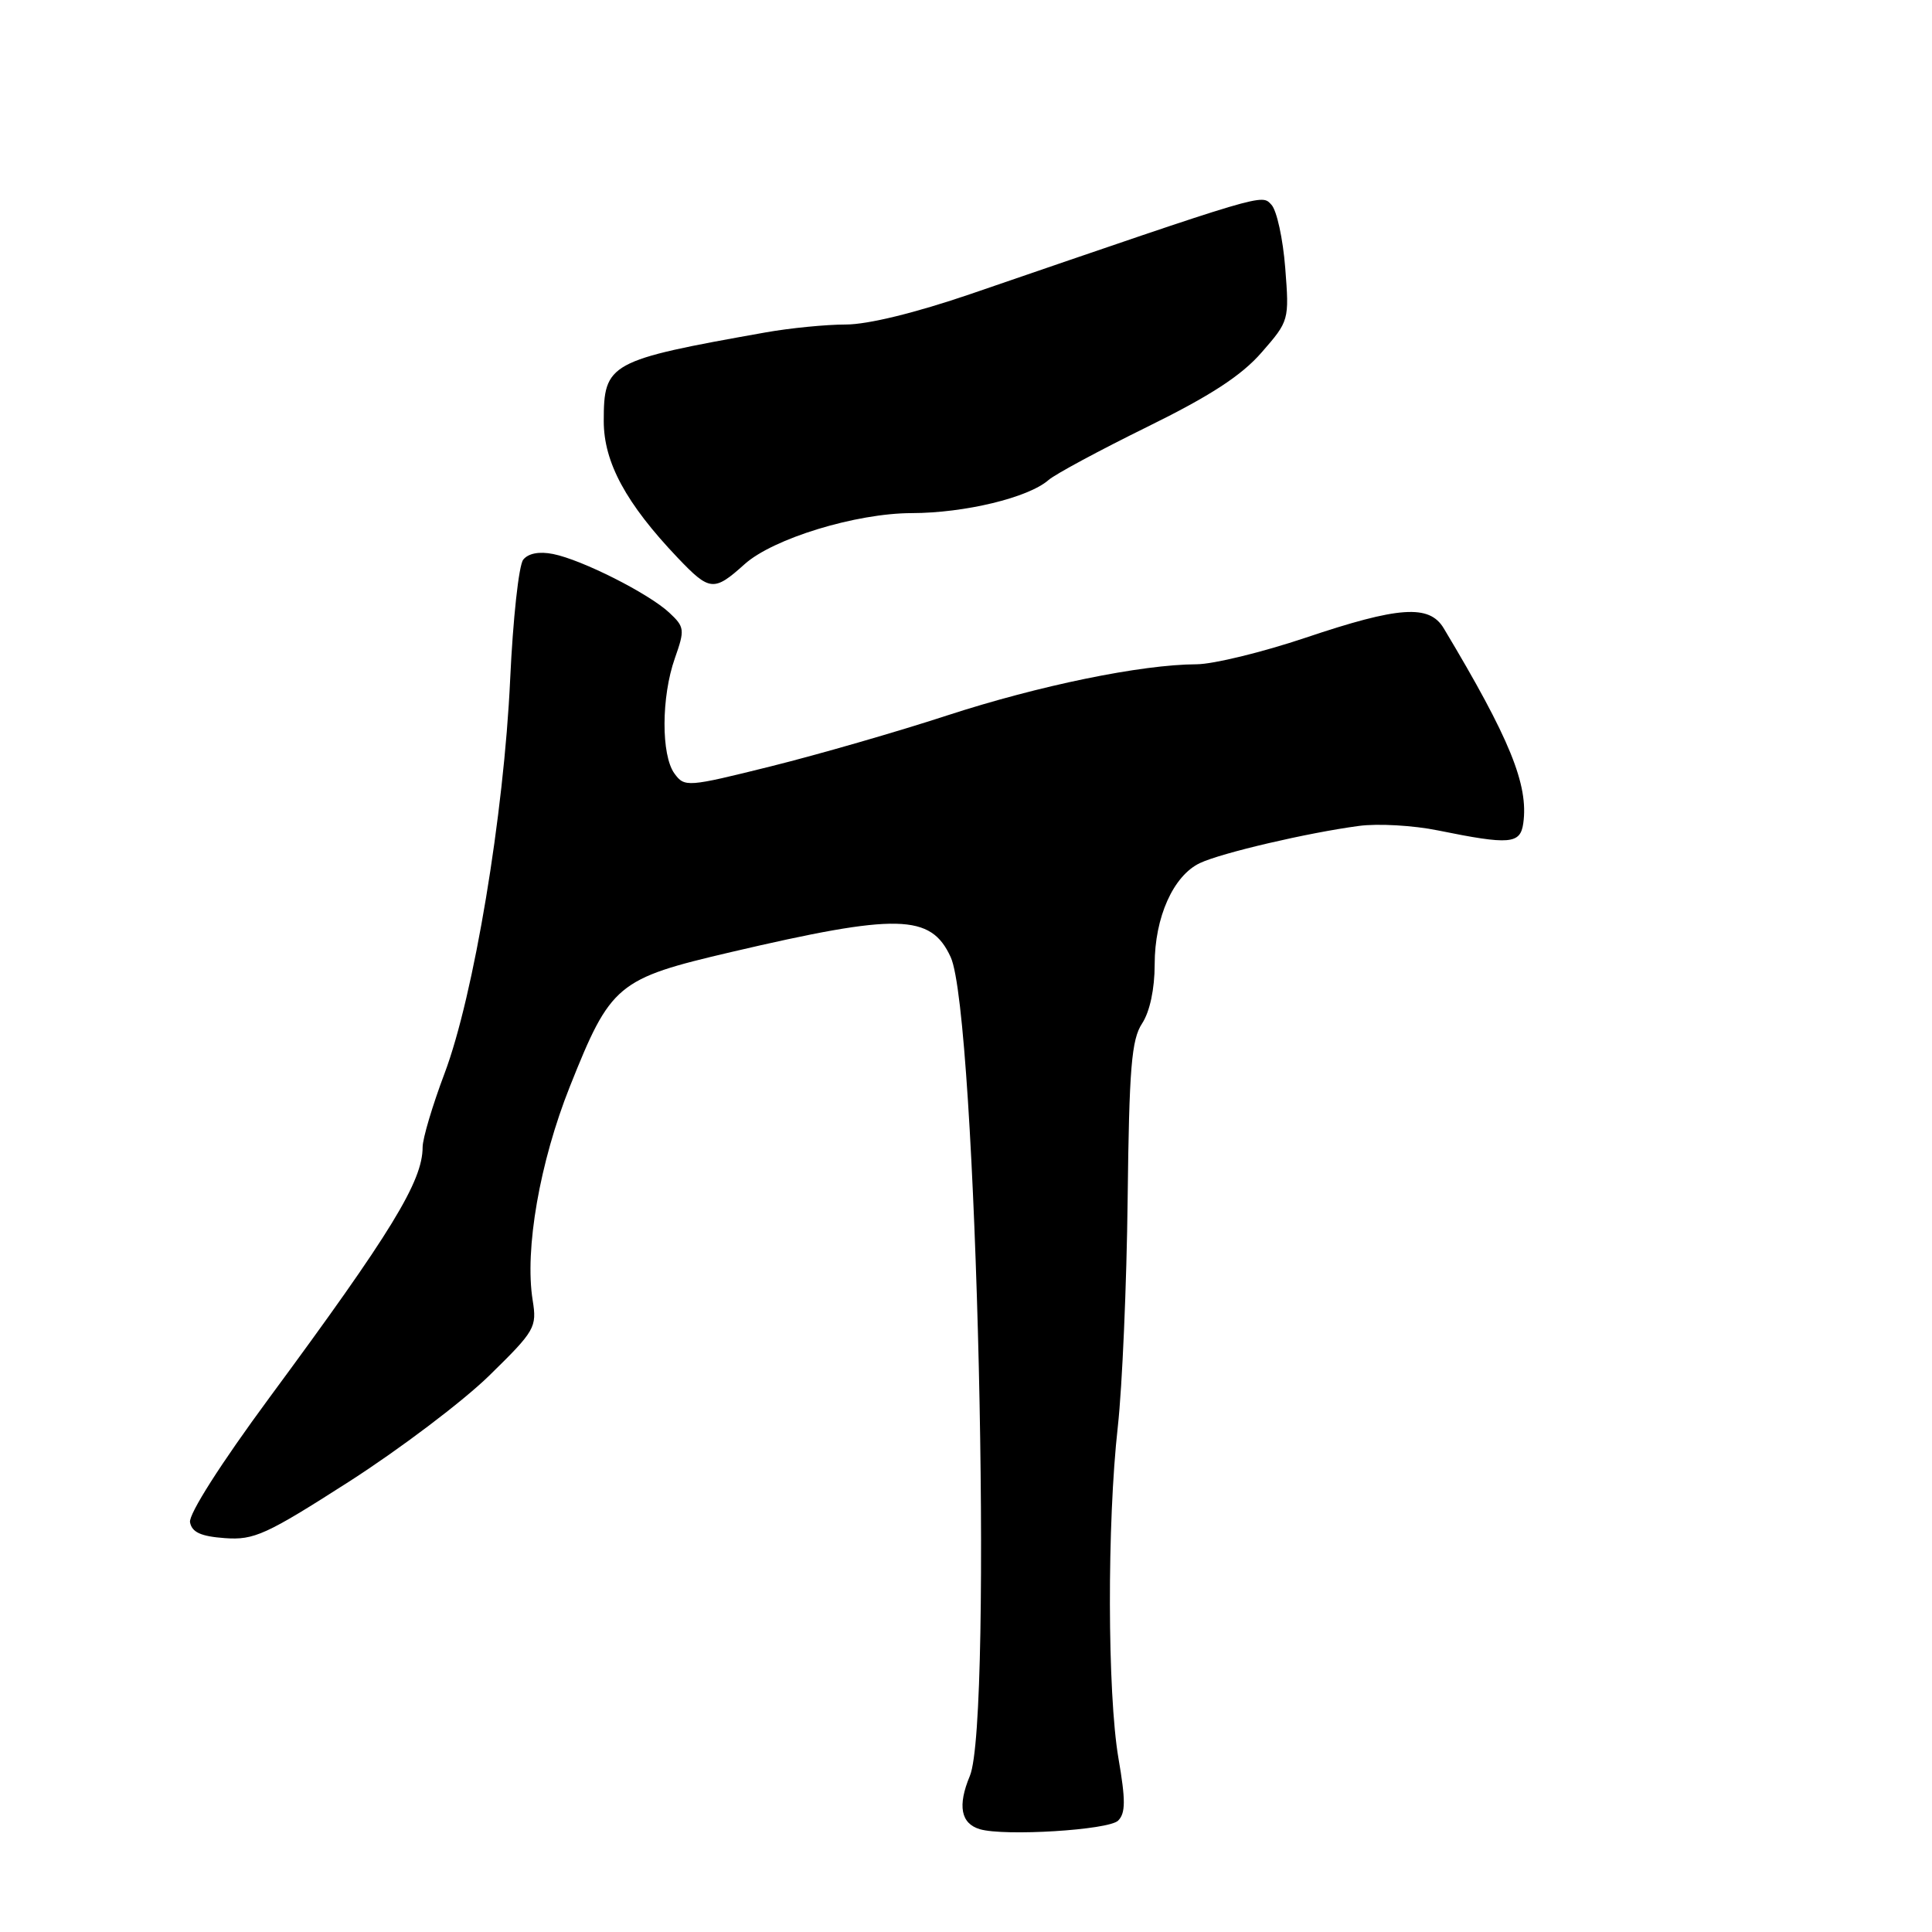 <?xml version="1.0" encoding="UTF-8" standalone="no"?>
<!DOCTYPE svg PUBLIC "-//W3C//DTD SVG 1.1//EN" "http://www.w3.org/Graphics/SVG/1.1/DTD/svg11.dtd" >
<svg xmlns="http://www.w3.org/2000/svg" xmlns:xlink="http://www.w3.org/1999/xlink" version="1.1" viewBox="0 0 256 256">
 <g >
 <path fill="currentColor"
d=" M 148.16 241.24 C 149.15 240.25 149.16 238.54 148.20 232.98 C 146.73 224.37 146.68 201.81 148.12 189.00 C 148.70 183.78 149.29 170.20 149.42 158.83 C 149.62 141.49 149.93 137.75 151.33 135.62 C 152.36 134.05 153.00 131.03 153.00 127.79 C 153.00 121.54 155.47 116.03 159.00 114.36 C 161.86 113.01 173.31 110.34 180.06 109.44 C 182.57 109.10 187.30 109.37 190.56 110.04 C 200.06 111.97 201.45 111.85 201.84 109.10 C 202.56 103.99 200.07 97.88 191.30 83.25 C 189.39 80.06 185.36 80.34 173.00 84.50 C 167.28 86.42 160.78 88.01 158.55 88.02 C 151.22 88.05 137.70 90.83 125.50 94.80 C 118.90 96.96 108.38 99.99 102.12 101.55 C 91.07 104.30 90.71 104.33 89.37 102.50 C 87.59 100.06 87.62 92.34 89.42 87.23 C 90.76 83.43 90.72 83.08 88.67 81.17 C 85.94 78.63 77.11 74.17 73.29 73.41 C 71.45 73.04 70.00 73.32 69.33 74.16 C 68.74 74.90 67.97 82.03 67.60 90.00 C 66.78 107.91 62.78 131.95 58.91 142.22 C 57.31 146.46 56.00 150.86 56.00 152.00 C 56.00 156.53 51.86 163.30 35.69 185.21 C 29.23 193.97 24.98 200.65 25.18 201.71 C 25.43 203.04 26.63 203.58 29.80 203.81 C 33.67 204.09 35.25 203.37 46.27 196.31 C 52.97 192.01 61.32 185.70 64.82 182.28 C 70.90 176.33 71.16 175.89 70.58 172.28 C 69.50 165.55 71.52 153.98 75.51 143.97 C 80.93 130.37 81.76 129.69 96.89 126.15 C 118.96 120.99 123.34 121.09 125.97 126.82 C 129.42 134.31 131.61 227.91 128.51 235.32 C 126.86 239.27 127.31 241.63 129.84 242.38 C 133.13 243.34 146.91 242.49 148.16 241.24 Z  M 98.66 74.76 C 102.44 71.36 113.43 68.00 120.80 67.99 C 127.84 67.98 136.27 65.94 138.93 63.61 C 139.79 62.85 145.68 59.68 152.00 56.57 C 160.38 52.45 164.50 49.77 167.17 46.70 C 170.81 42.53 170.84 42.44 170.30 35.50 C 170.00 31.65 169.18 27.88 168.47 27.13 C 167.13 25.70 167.98 25.45 128.66 38.94 C 121.33 41.45 115.00 43.00 112.07 43.00 C 109.47 43.00 104.67 43.47 101.42 44.05 C 80.67 47.74 80.00 48.11 80.00 55.80 C 80.00 61.26 82.95 66.71 89.79 73.90 C 94.04 78.36 94.59 78.42 98.66 74.76 Z "/>
</g>
</svg>